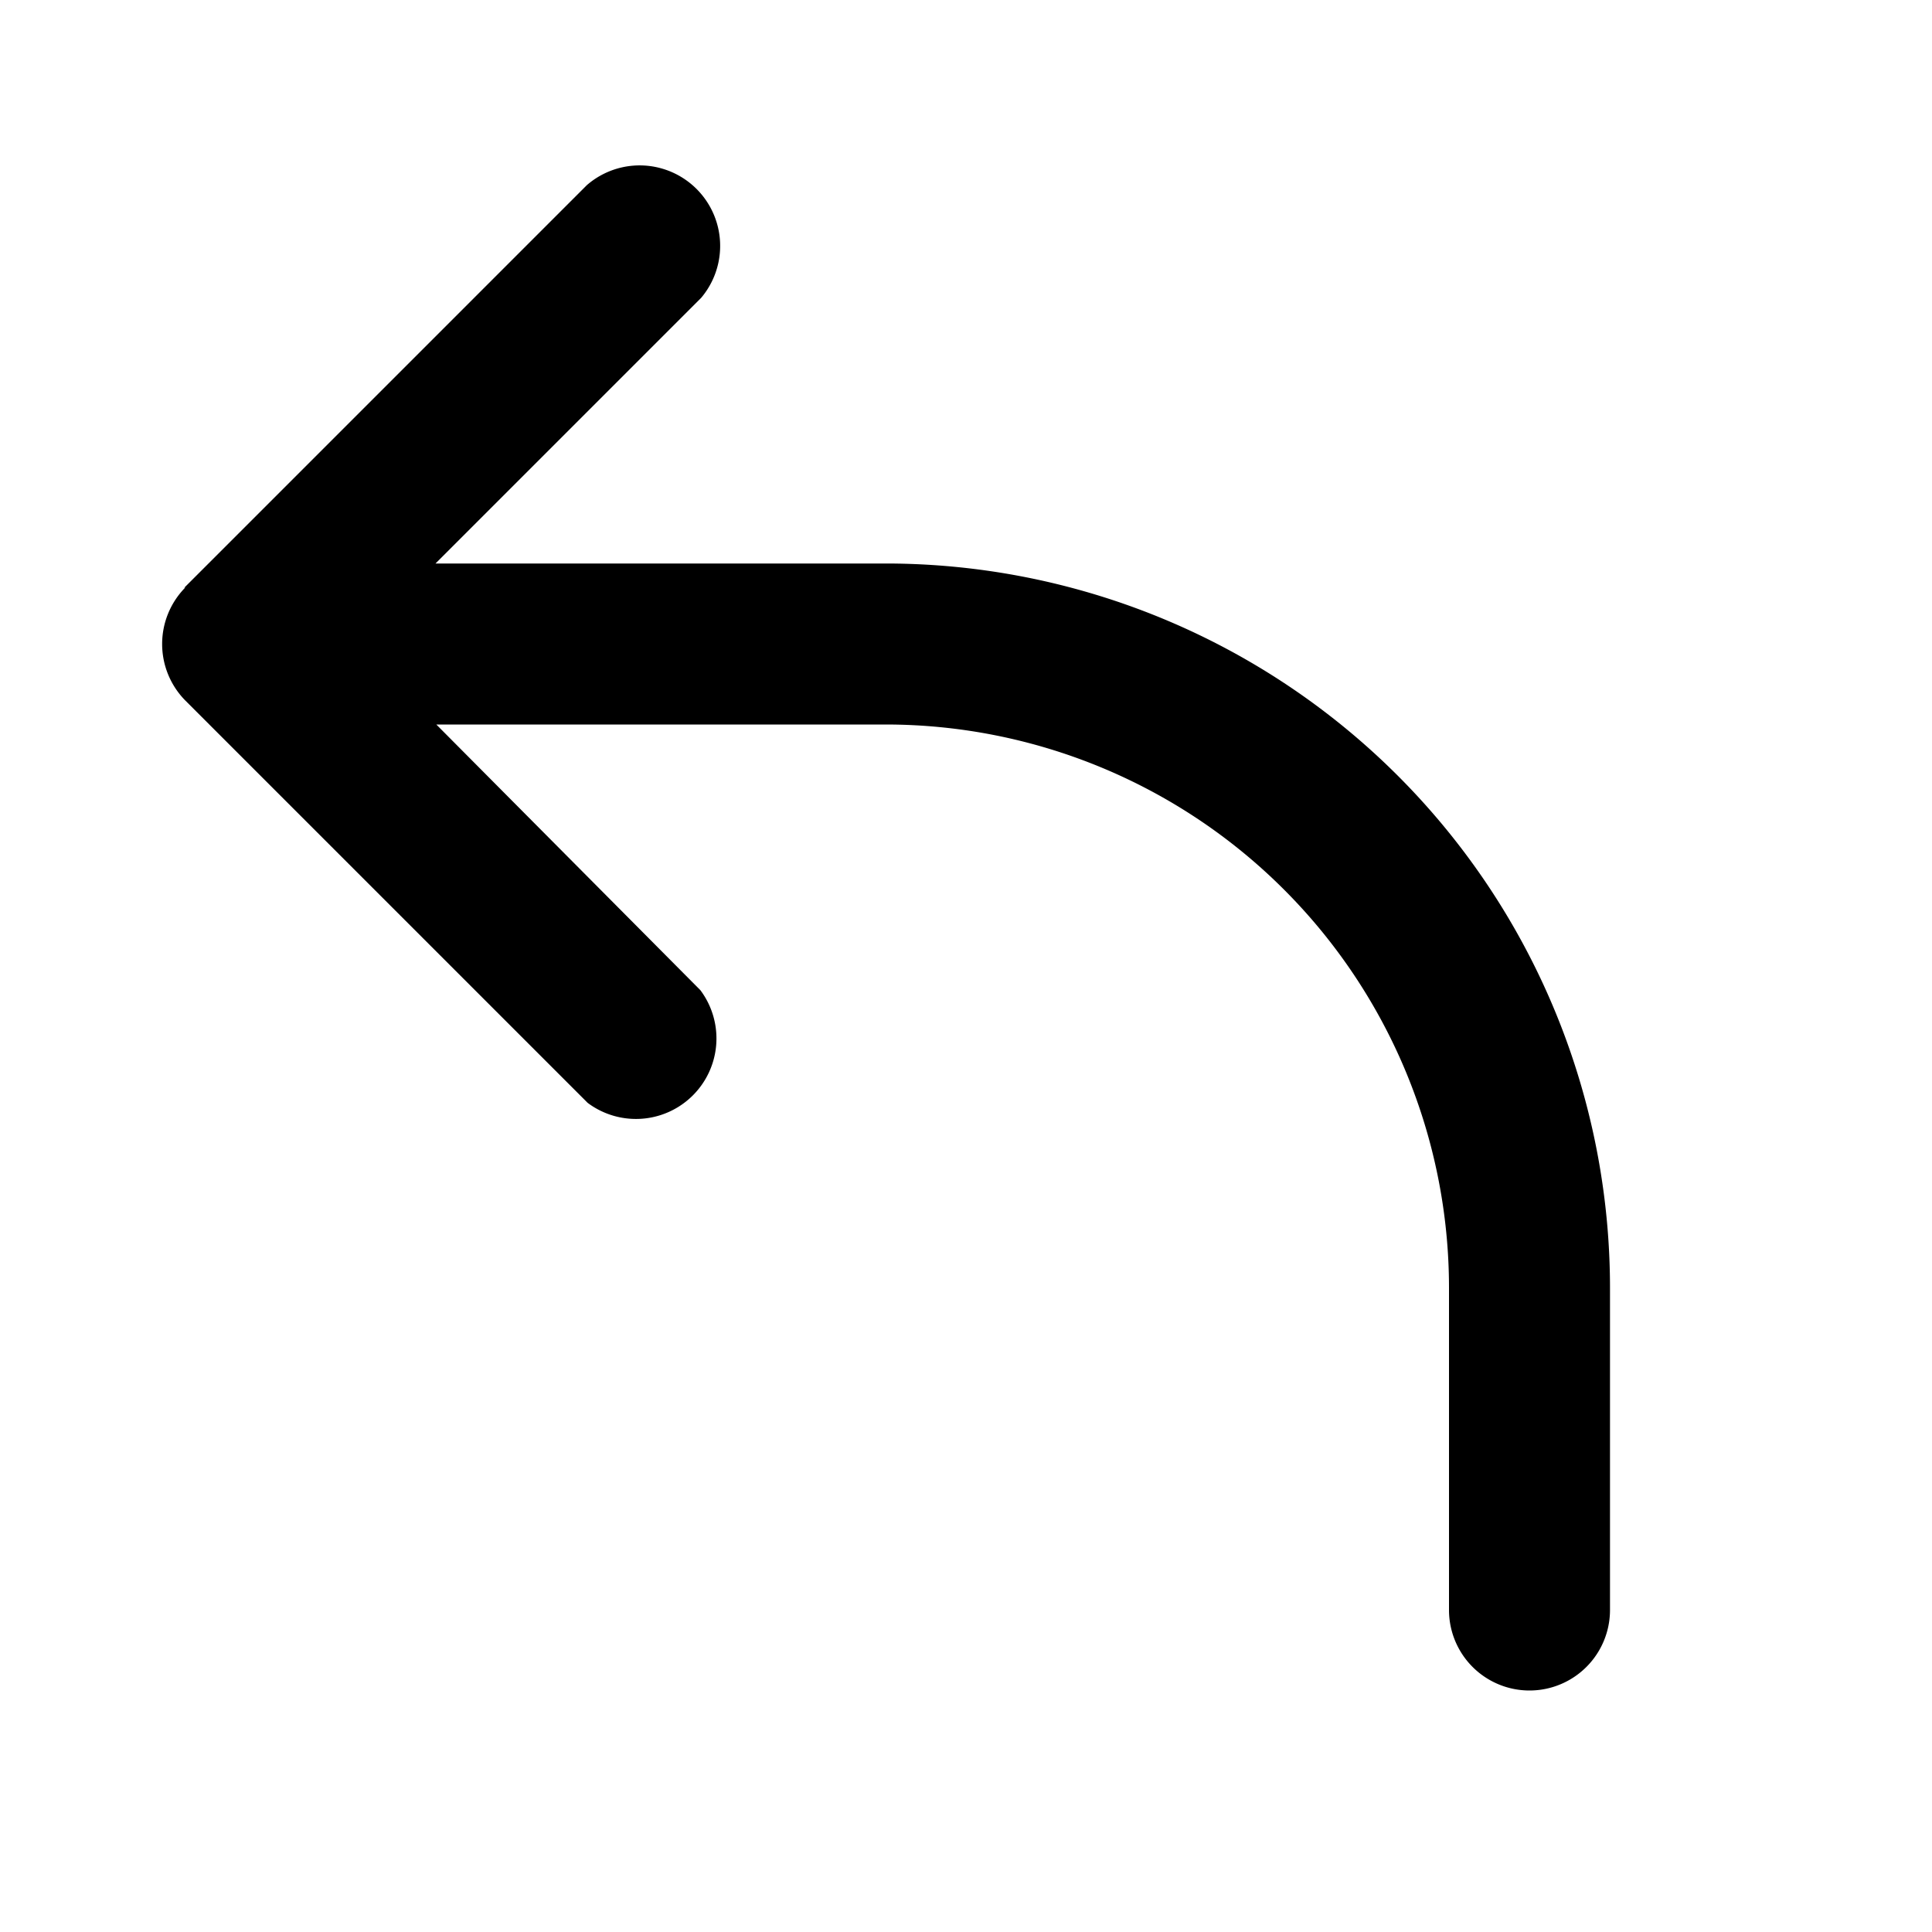 <svg xmlns:xlink="http://www.w3.org/1999/xlink" class="icon_e3aee9" aria-hidden="true" role="img" xmlns="http://www.w3.org/2000/svg" width="24" height="24" fill="none" viewBox="0 0 24 24"><path fill="oklab(0.787 -0.003 -0.011)" d="M2.3 7.3a1 1 0 0 0 0 1.4l5 5a1 1 0 0 0 1.4-1.4L5.42 9H11a7 7 0 0 1 7 7v4a1 1 0 1 0 2 0v-4a9 9 0 0 0-9-9H5.41l3.3-3.3a1 1 0 0 0-1.42-1.4l-5 5Z" class=""></path></svg>